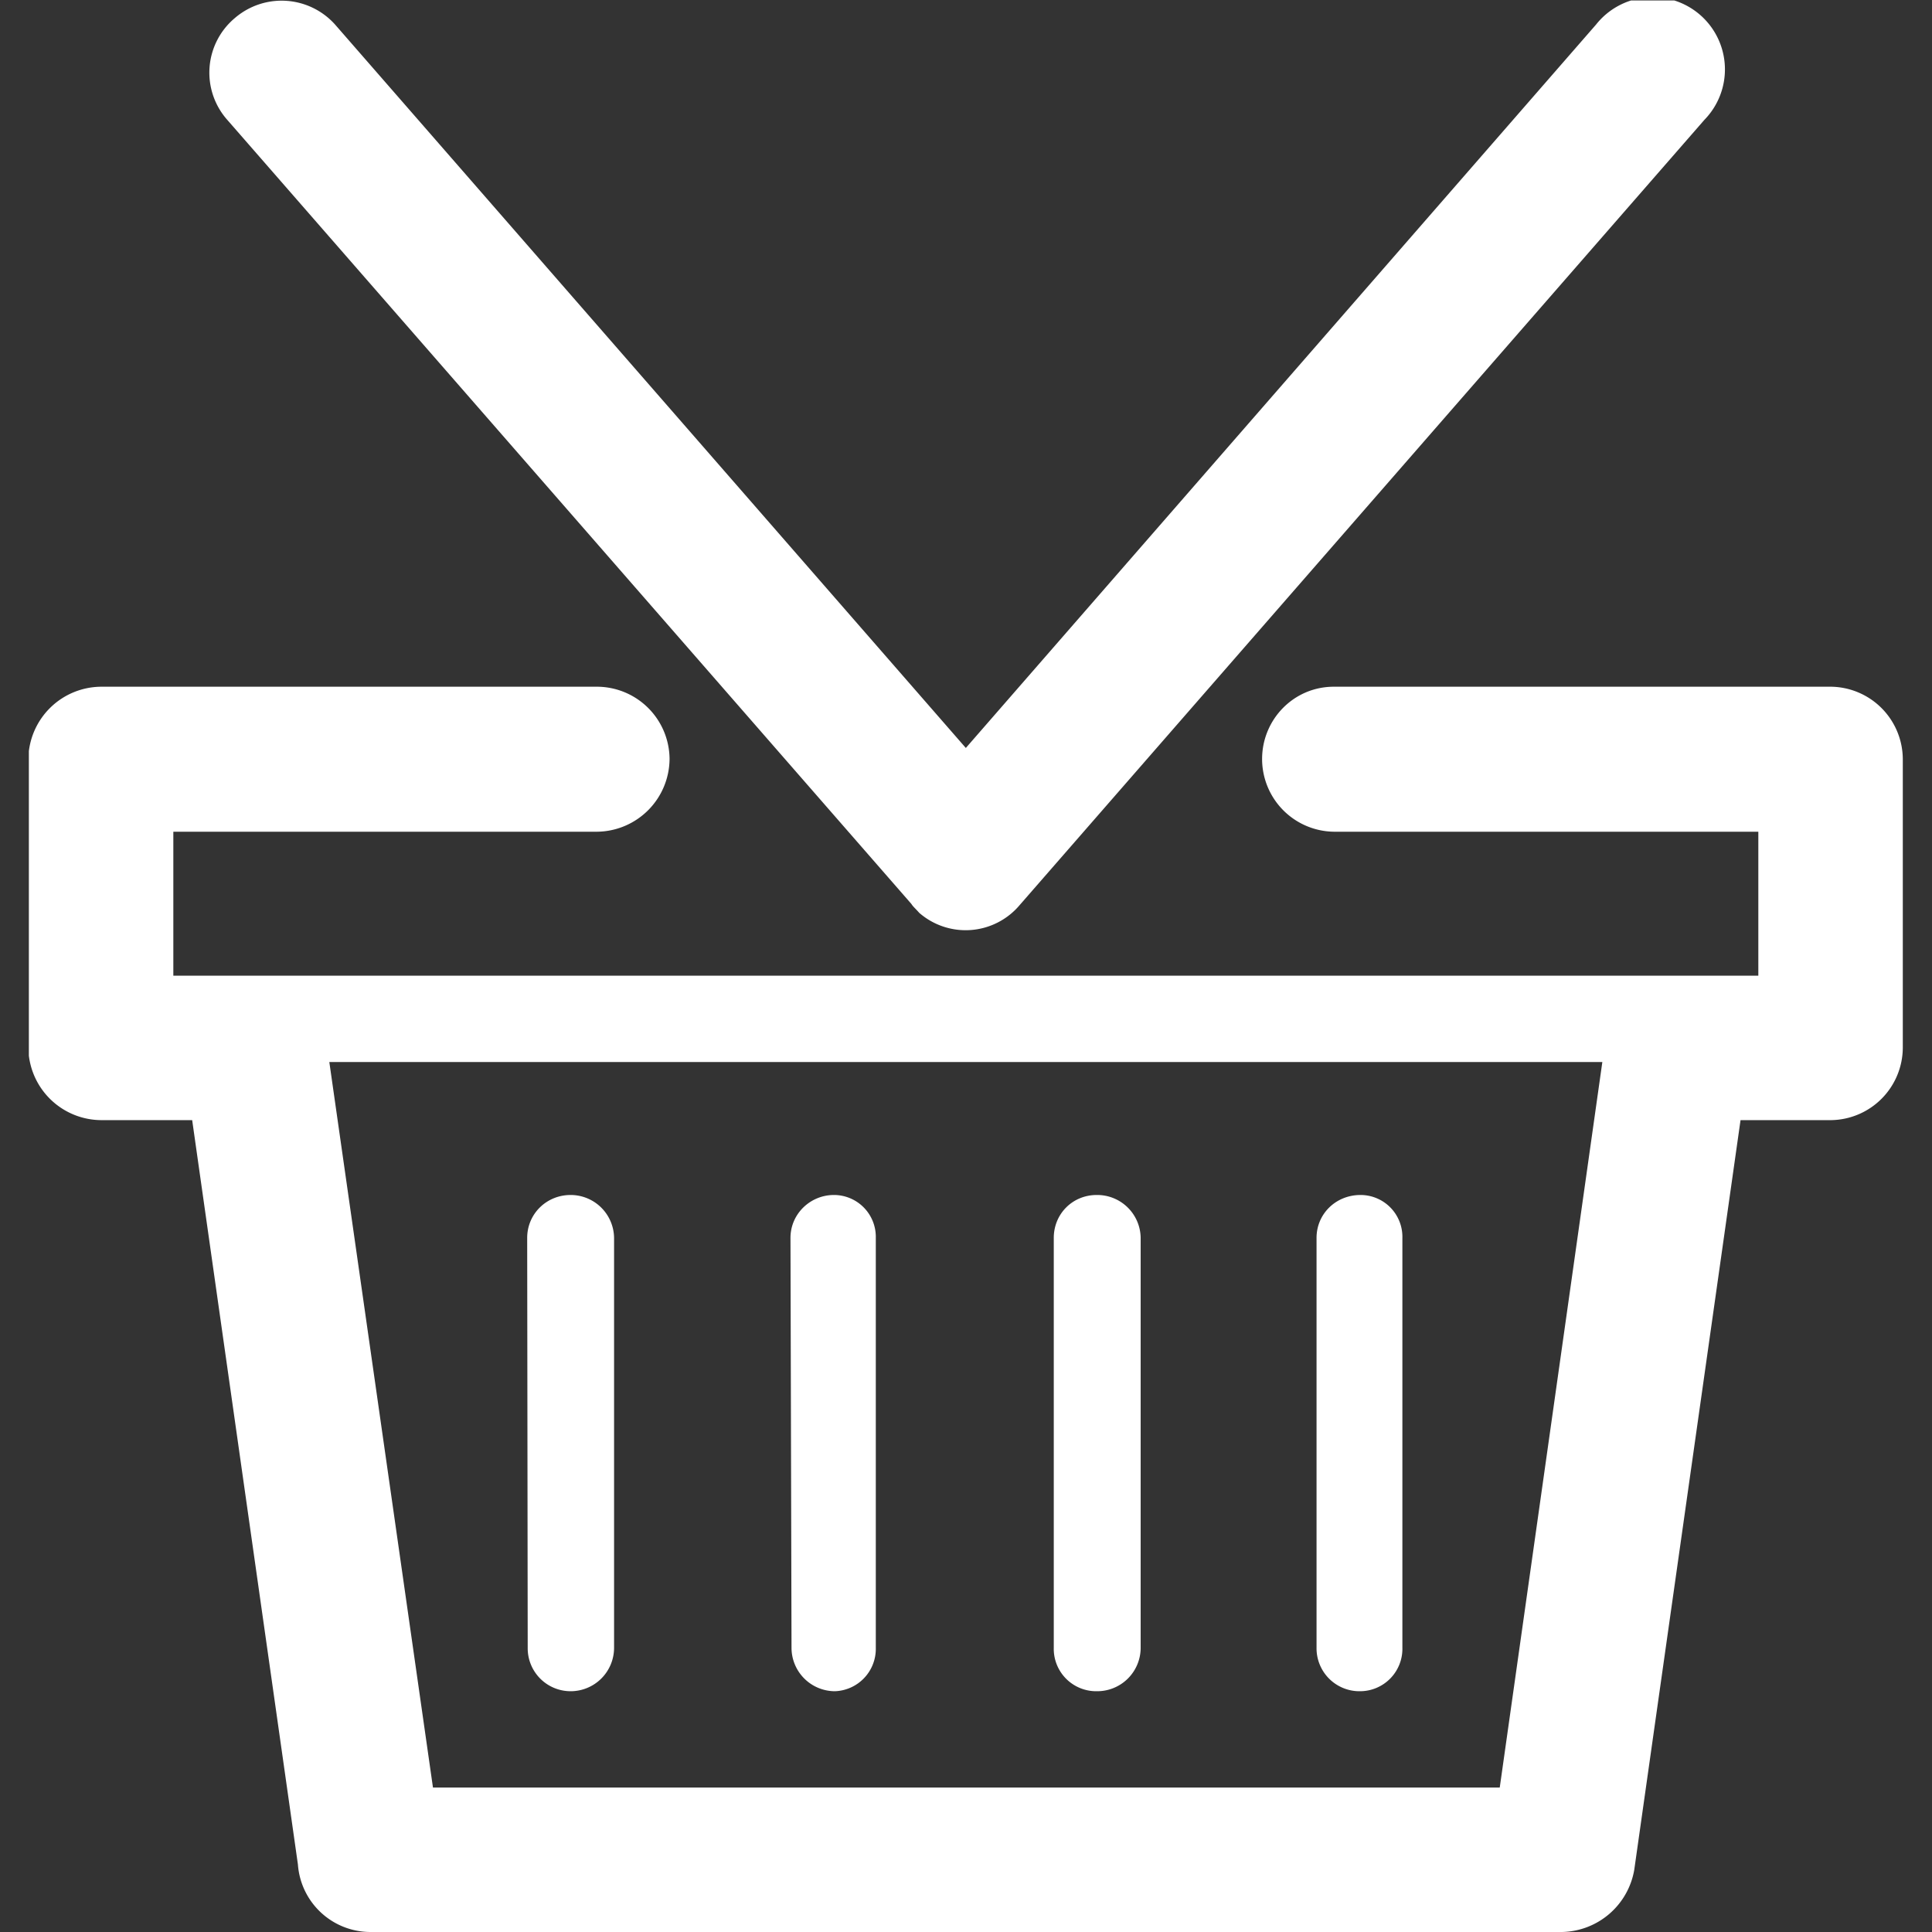 <svg xmlns:xlink="http://www.w3.org/1999/xlink" class="svgspr svgspr__ui_icon_bag" xmlns="http://www.w3.org/2000/svg" width="28"  height="28" ><rect width="100%" height="100%" fill="#333333" stroke="none"/><defs><svg viewBox="0 0 4.773 4.92" id="ui_icon_bag" xmlns="http://www.w3.org/2000/svg"><defs><clipPath clipPathUnits="userSpaceOnUse" id="fa"><path d="M0 3.69h3.58V0H0z"></path></clipPath></defs><g clip-path="url(#fa)" transform="matrix(1.333 0 0 -1.333 0 4.92)"><path d="M3.006 1.662H.574L.772.276H2.81zm-.012 1.982a.138.138 0 1 0 .207-.182l-1.308-1.5a.135.135 0 0 0-.192-.015c-.007.008-.012.012-.015.017L.379 3.462a.136.136 0 0 0 .014.194.137.137 0 0 0 .192-.012L1.79 2.262zM2.46 1.326c0 .046.037.082.084.082a.08.08 0 0 0 .08-.082V.543a.081.081 0 0 0-.08-.083.082.082 0 0 0-.084.083zm-.502 0c0 .046.036.082.082.082a.083.083 0 0 0 .084-.082V.543A.083.083 0 0 0 2.04.46a.081.081 0 0 0-.082.083zm-.503 0c0 .046.038.082.083.082a.08.08 0 0 0 .08-.082V.543A.081.081 0 0 0 1.54.46a.083.083 0 0 0-.083.083zm-.503 0c0 .046.037.082.083.082a.083.083 0 0 0 .083-.082V.543A.083.083 0 0 0 1.036.46a.082.082 0 0 0-.083.083zM.139 2.379h.947a.139.139 0 0 0 .138-.138.14.14 0 0 0-.138-.139h-.81v-.275h3.028v.275h-.811a.139.139 0 0 0-.137.139c0 .075.06.138.137.138h.95a.139.139 0 0 0 .137-.138v-.552a.139.139 0 0 0-.137-.138H3.27L3.067.119A.143.143 0 0 0 2.929 0H.652a.139.139 0 0 0-.138.129L.312 1.551H.139a.14.14 0 0 0-.14.138v.552a.14.14 0 0 0 .14.138"></path></g></svg></defs>
                                    <use xlink:href="#ui_icon_bag" fill="#FFFFFF"></use>
                                </svg>